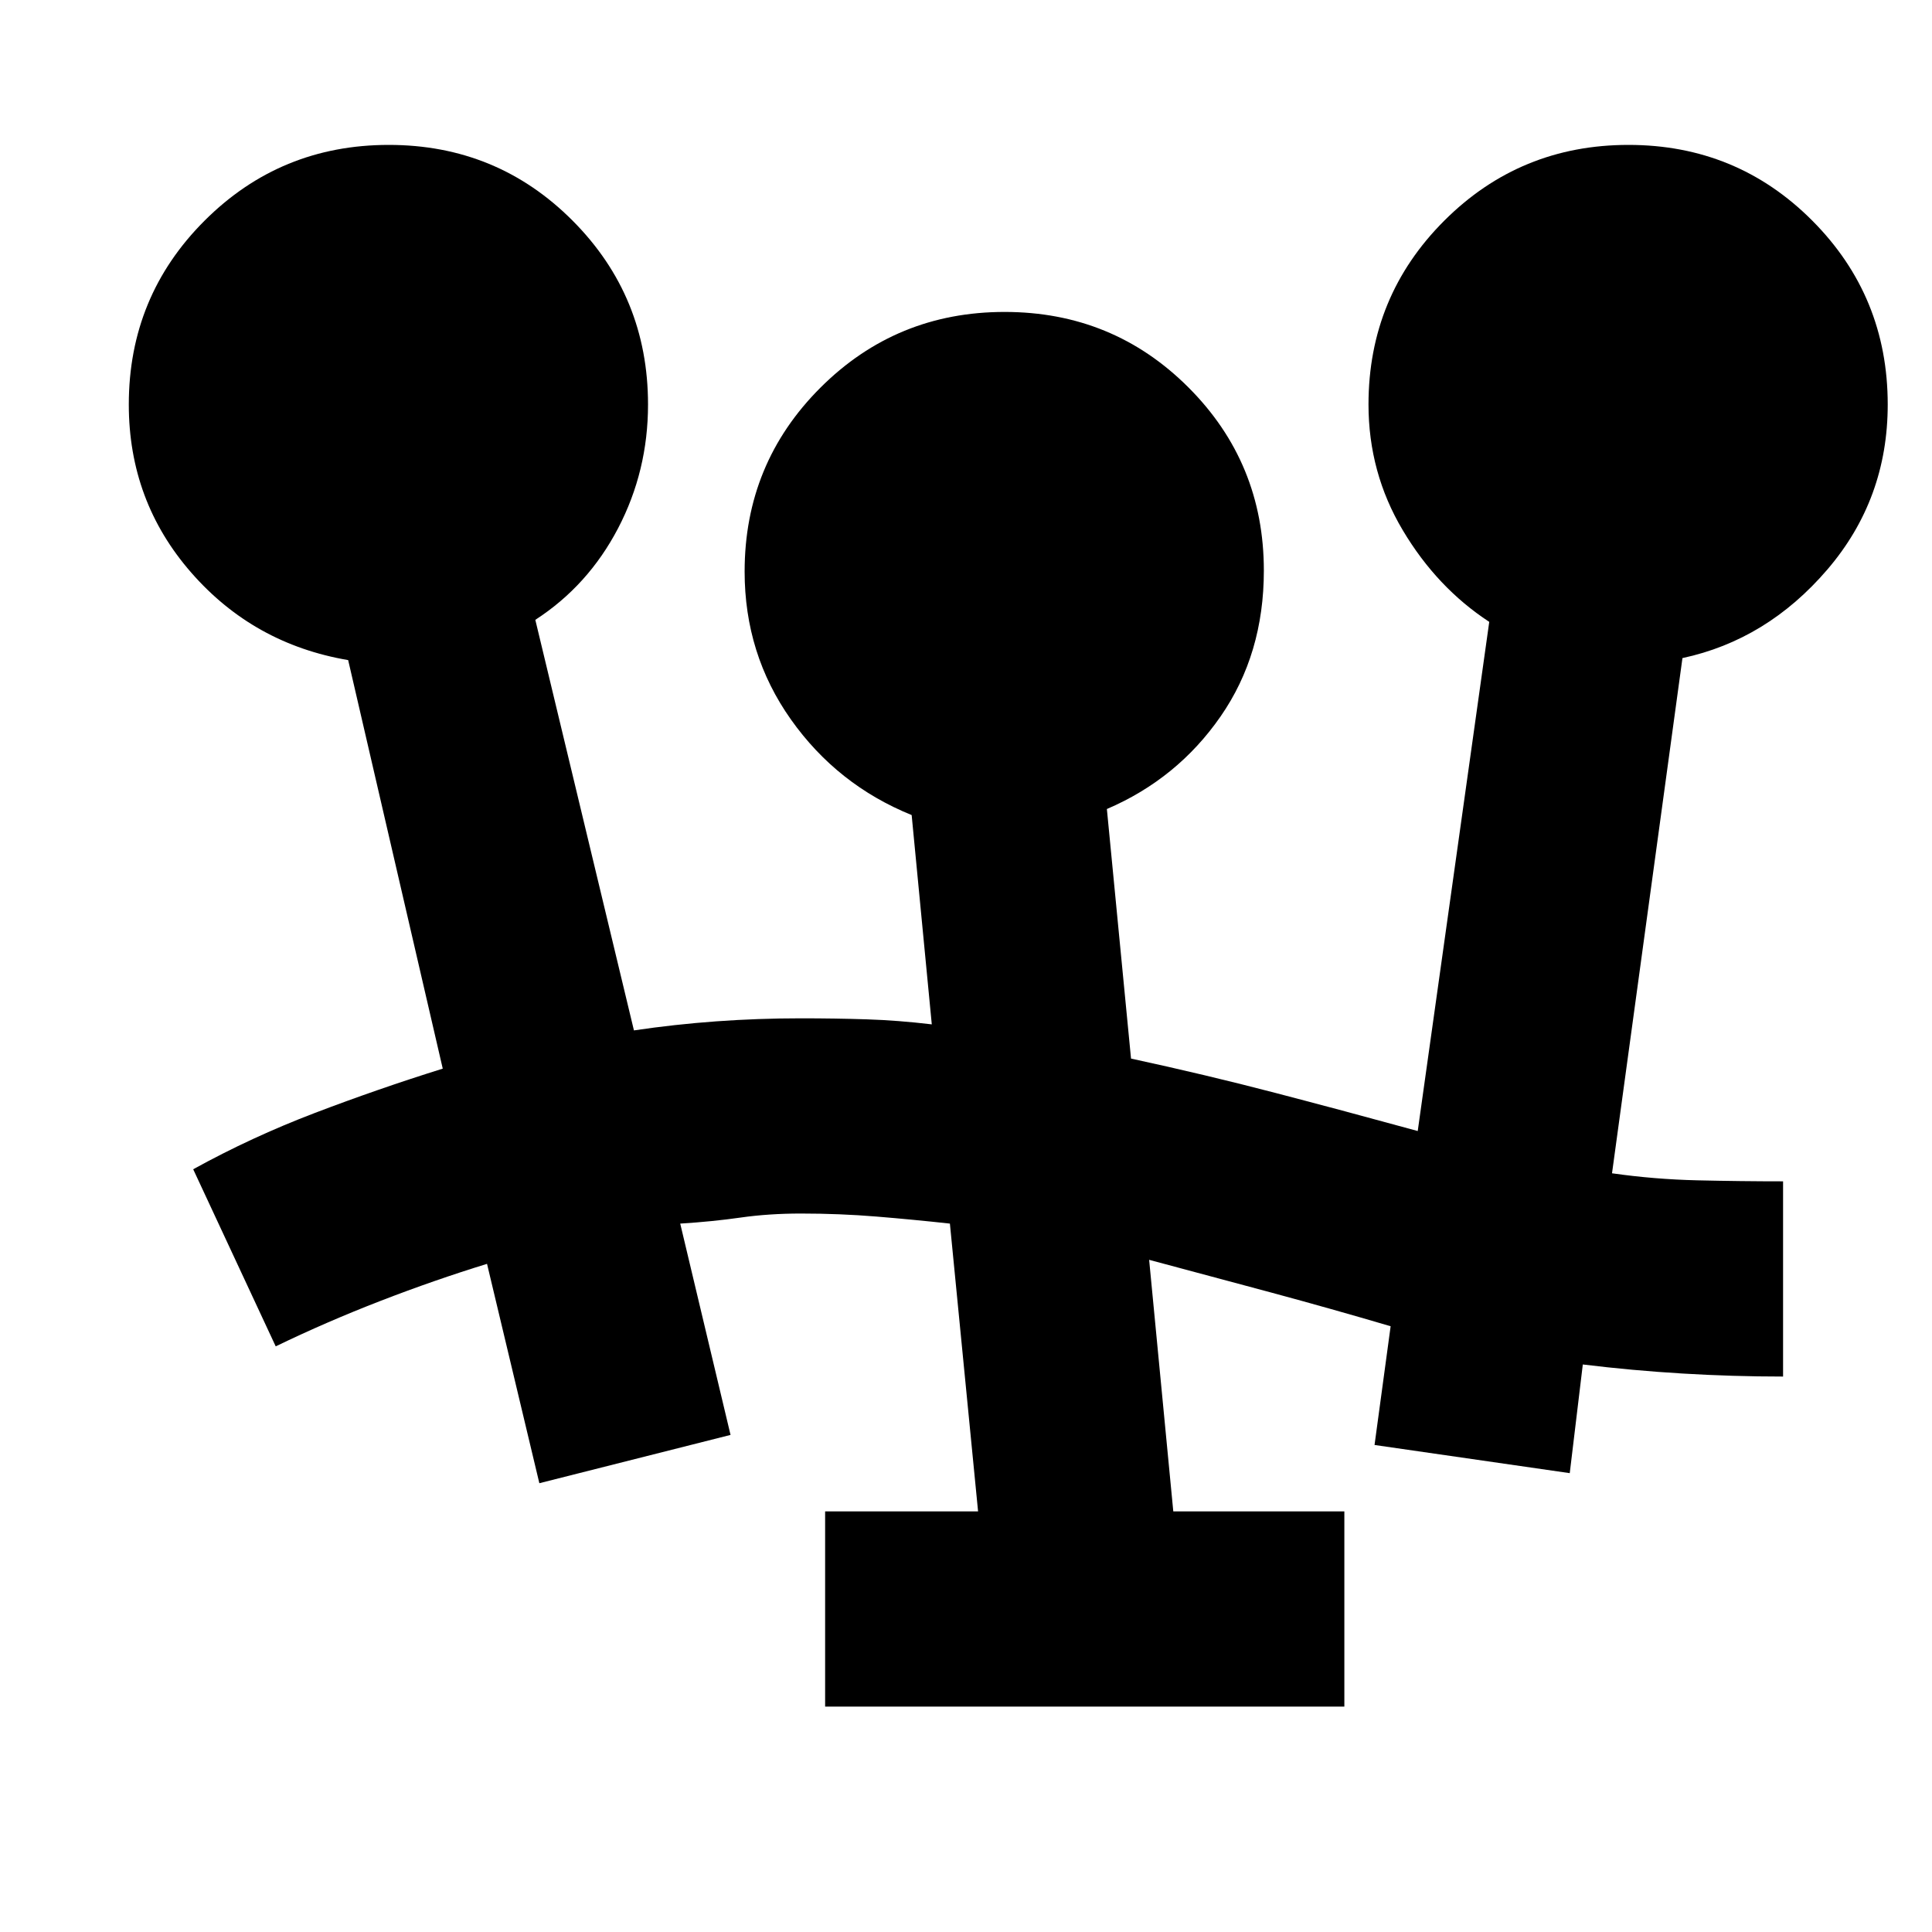 <svg xmlns="http://www.w3.org/2000/svg" height="20" viewBox="0 -960 960 960" width="20"><path d="M410-112v-97h76l-14-143q-18.25-2-36.5-3.5T398-357q-16 0-30 2t-30 3l25 105-95 24-26-109q-26 8-52.83 18.37Q162.33-303.25 137-291l-41-88q29-16 60.5-28t63.5-22l-47-203q-47-8-78-43.5T64-759q0-53.75 37.68-91.38Q139.35-888 193.18-888q53.82 0 91.32 37.62Q322-812.75 322-759q0 33-14.88 61.5Q292.23-669 266-652l49 204q20.2-3 40.89-4.5 20.7-1.5 41.9-1.5 17.21 0 32.81.5 15.6.5 32.4 2.5l-10-104q-37-15-60-47.5T370-676q0-53.75 37.68-91.38Q445.35-805 499.18-805q53.82 0 91.32 37.48 37.5 37.48 37.5 91.03Q628-635 606.5-604 585-573 550-558l12 124q37 8 71.5 17t70.96 19L740-651q-26-17-43-45.58T680-759q0-53.75 37.68-91.38Q755.35-888 809.18-888q53.82 0 91.32 37.62Q938-812.75 938-759q0 47-30 82t-72 44l-35 256q21 3 42.5 3.5t42.5.5v97q-25 0-50-1.5t-49.51-4.5L780-228l-97-14 8-59q-29.34-8.65-59.67-16.83Q601-326 571-334l12 125h85v97H410Z"/></svg>